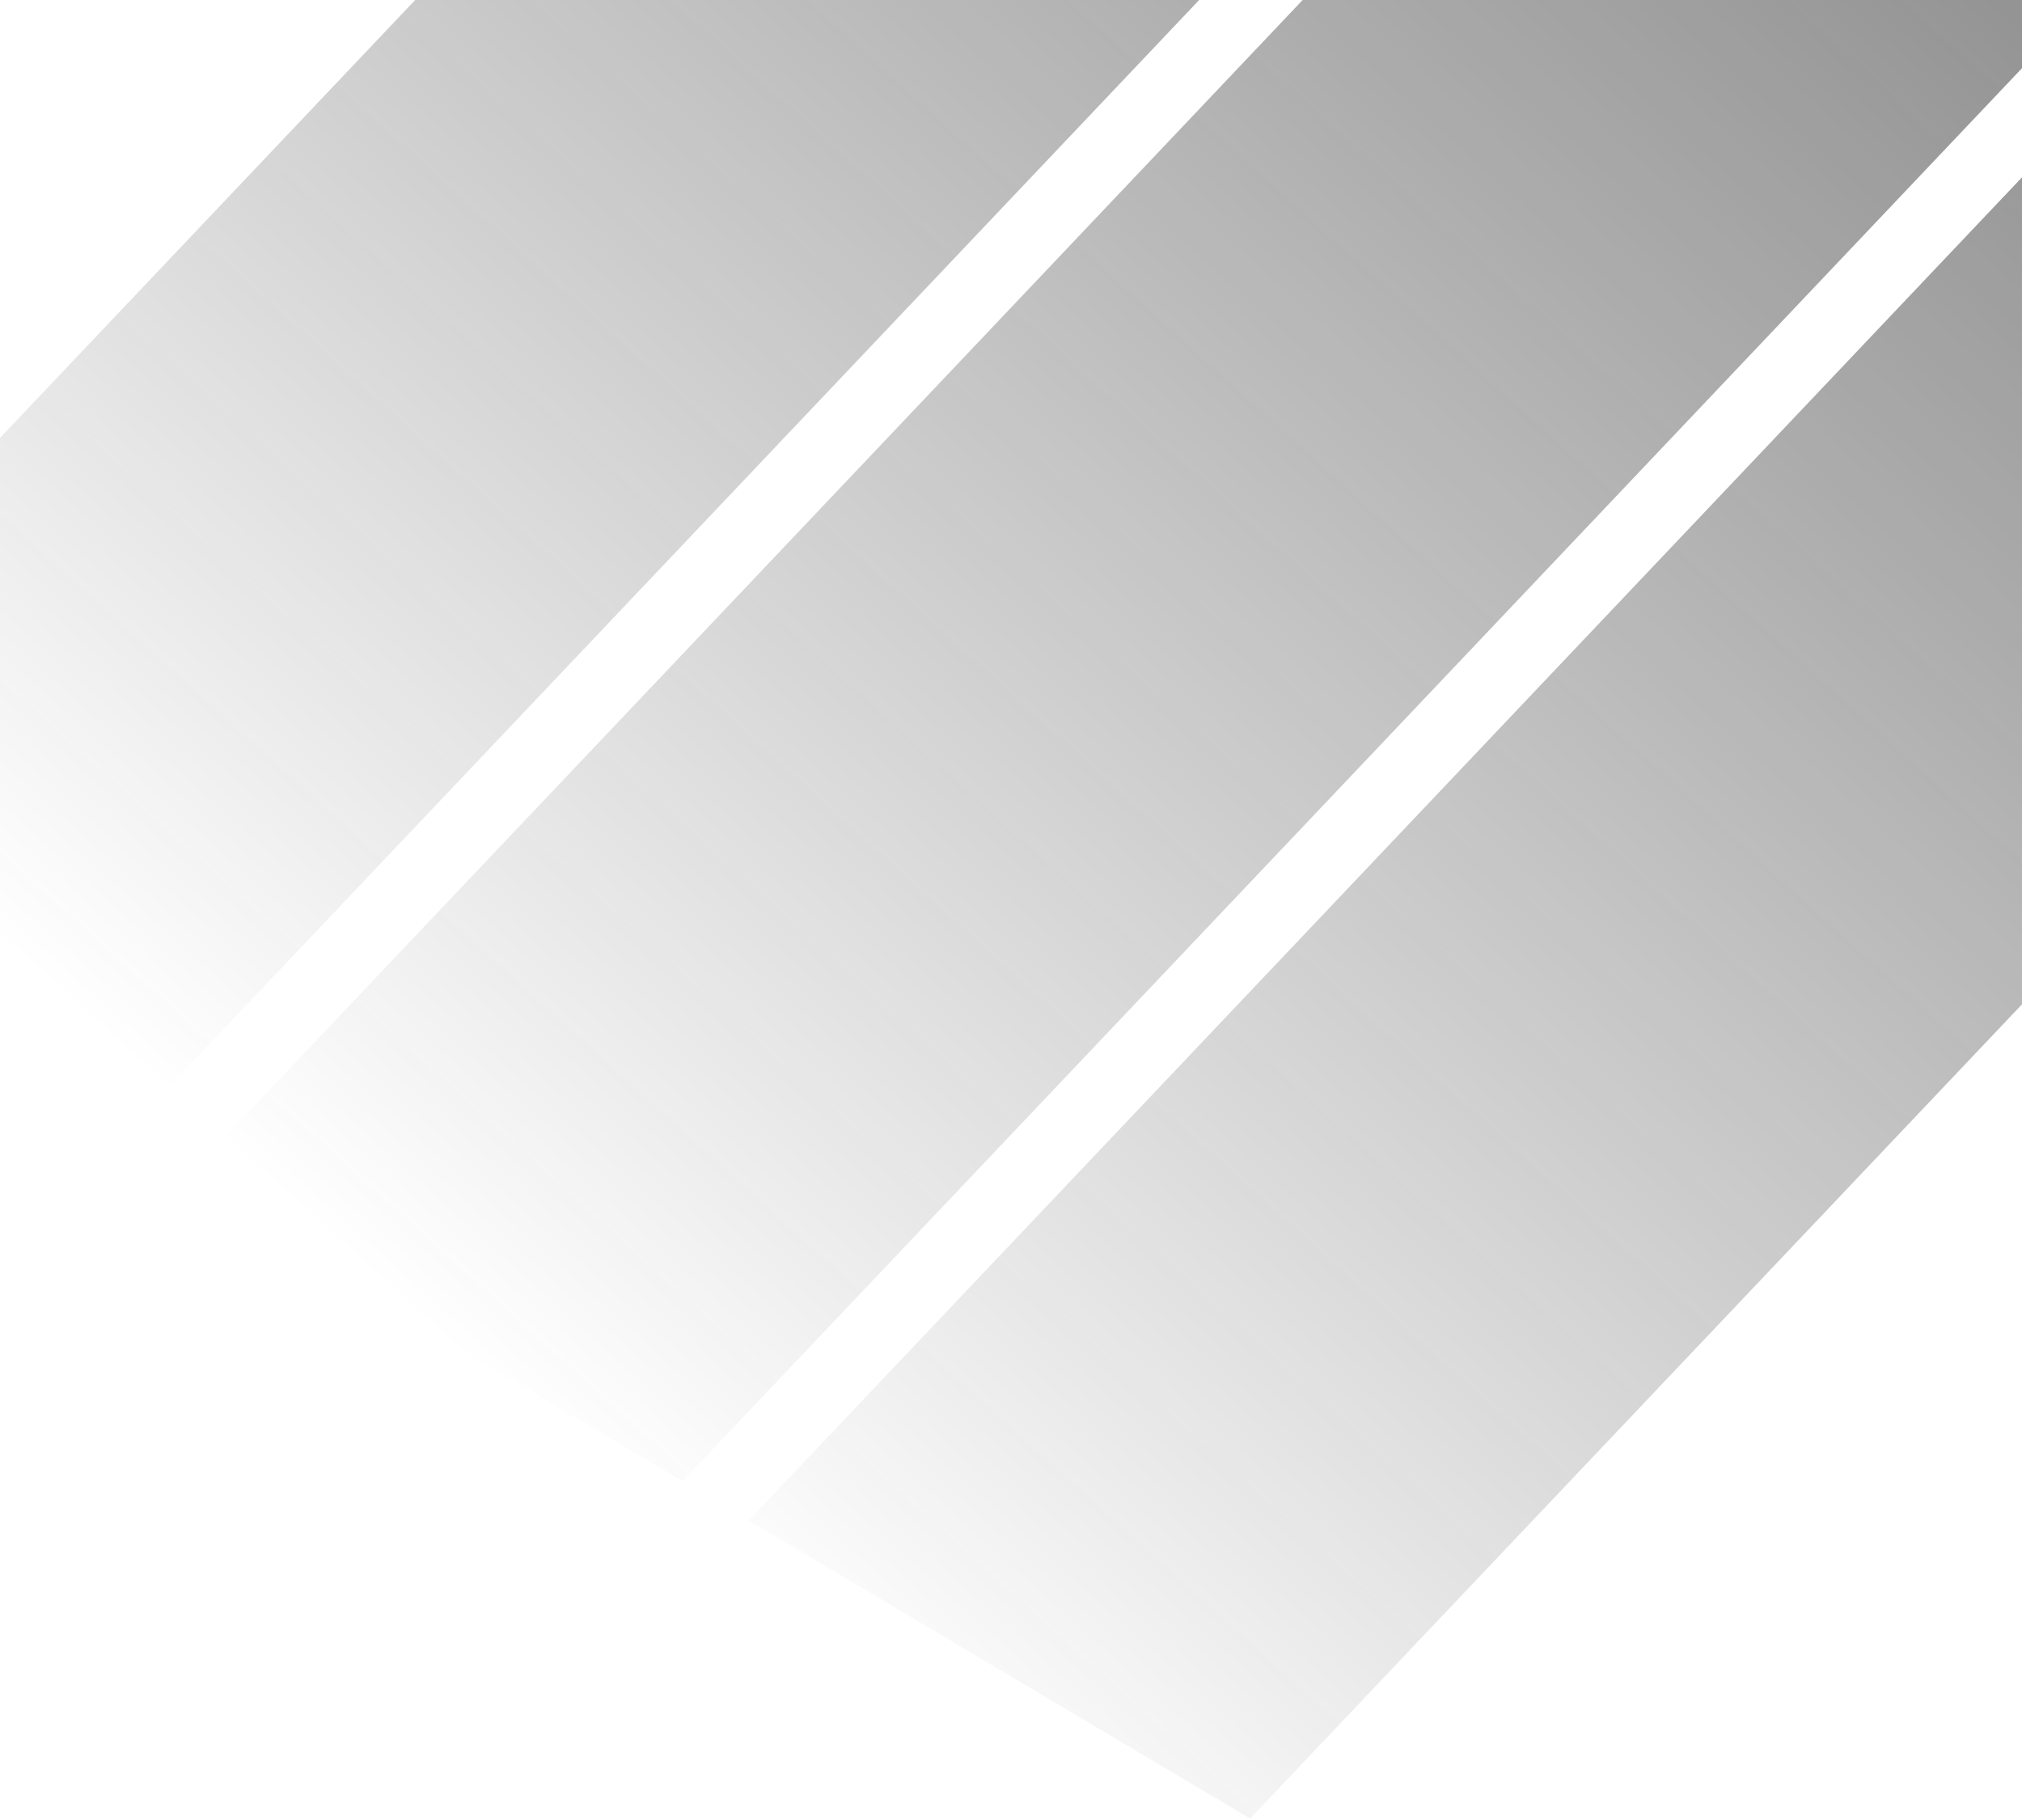 <svg width="300" height="270" viewBox="0 0 300 270" fill="none" xmlns="http://www.w3.org/2000/svg">
<path fill-rule="evenodd" clip-rule="evenodd" d="M185.476 269.785L111.071 225.575L323.907 1.09L398.312 45.3L185.476 269.785ZM26.849 175.53L101.253 219.74L314.089 -4.745L239.685 -48.955L26.849 175.53ZM-57.376 125.485L17.028 169.695L229.865 -54.79L155.46 -99L-57.376 125.485Z" fill="url(#paint0_linear_1_1524)" fill-opacity="0.6"/>
<defs>
<linearGradient id="paint0_linear_1_1524" x1="72.554" y1="205.283" x2="314.621" y2="-62.894" gradientUnits="userSpaceOnUse">
<stop stop-color="#1E1E1E" stop-opacity="0"/>
<stop offset="1" stop-color="#2D2D2D"/>
</linearGradient>
</defs>
</svg>
